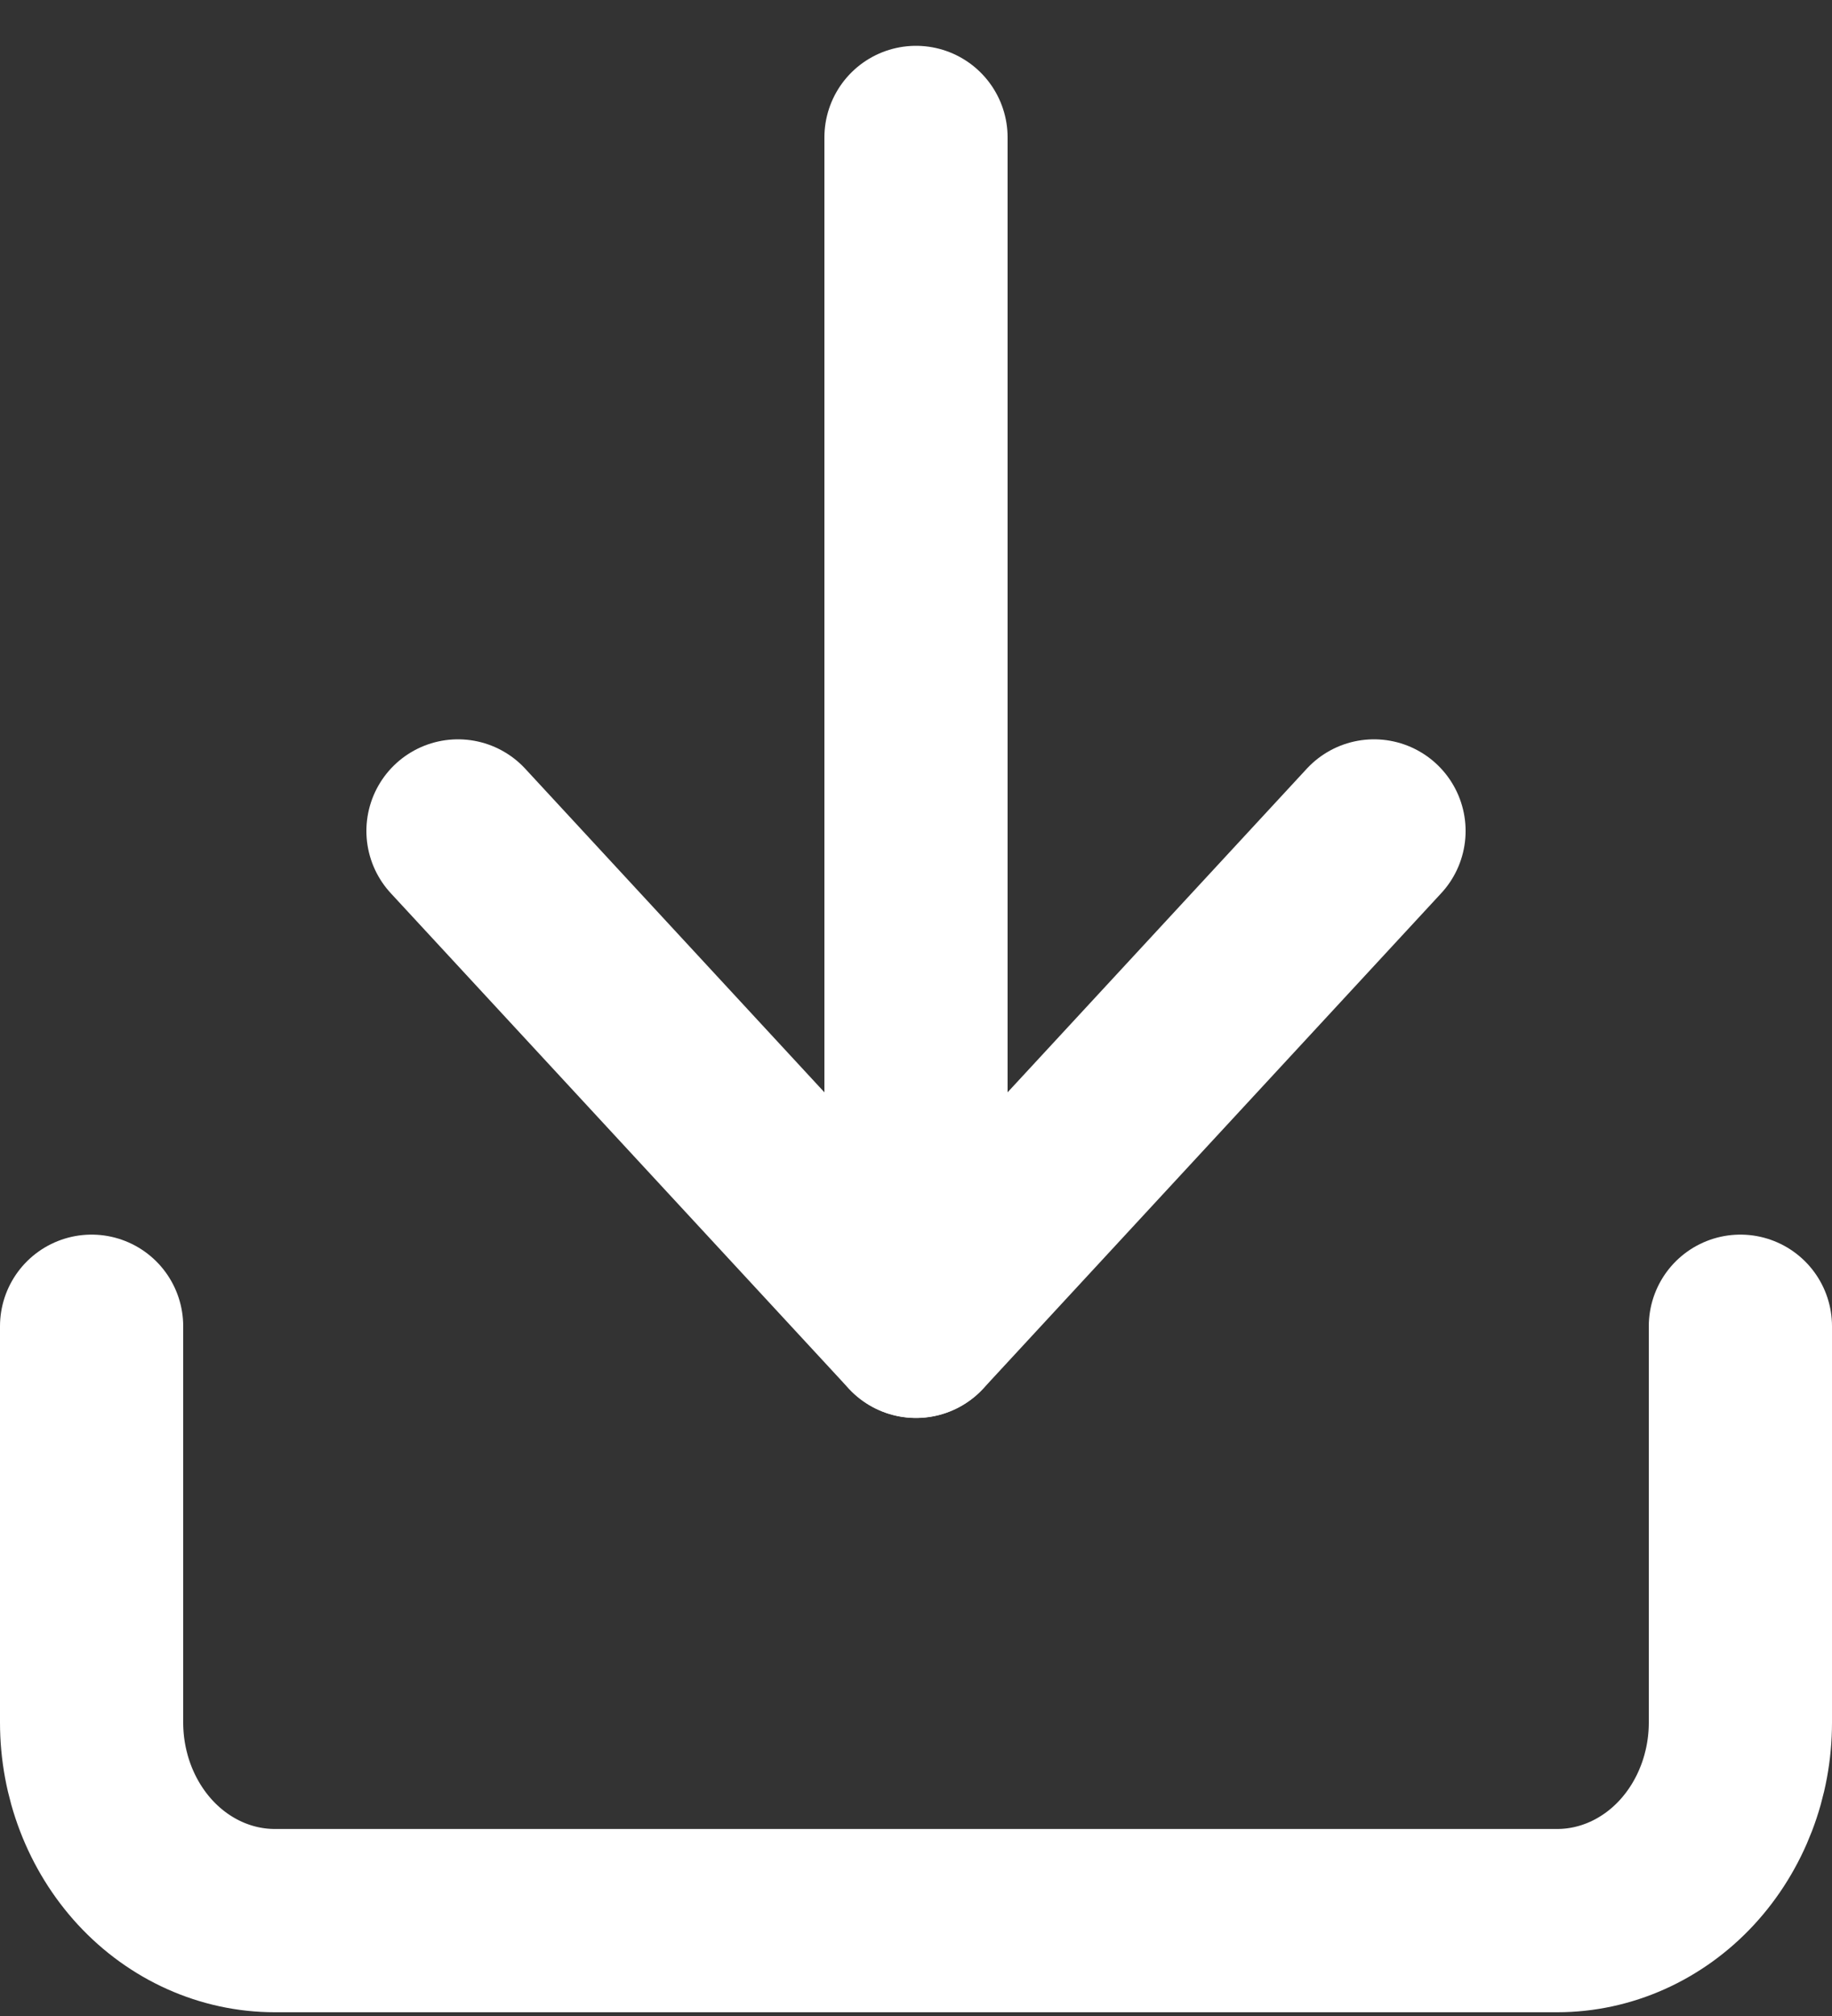 <svg width="20" height="22" viewBox="0 0 20 22" fill="none" xmlns="http://www.w3.org/2000/svg">
<rect x="0" y="0" width="20" height="22" fill="#333333" stroke="none"/>
<path d="M19 14.473V18.797C19 19.37 18.789 19.92 18.414 20.326C18.039 20.731 17.53 20.959 17 20.959H3C2.47 20.959 1.961 20.731 1.586 20.326C1.211 19.92 1 19.37 1 18.797V14.473" stroke="#fff" stroke-width="2" stroke-linecap="round" stroke-linejoin="round"/>
<path d="M5 9.068L10 14.474L15 9.068" stroke="#fff" stroke-width="2" stroke-linecap="round" stroke-linejoin="round"/>
<path d="M10 14.473V1.5" stroke="#fff" stroke-width="2" stroke-linecap="round" stroke-linejoin="round"/>
</svg>
